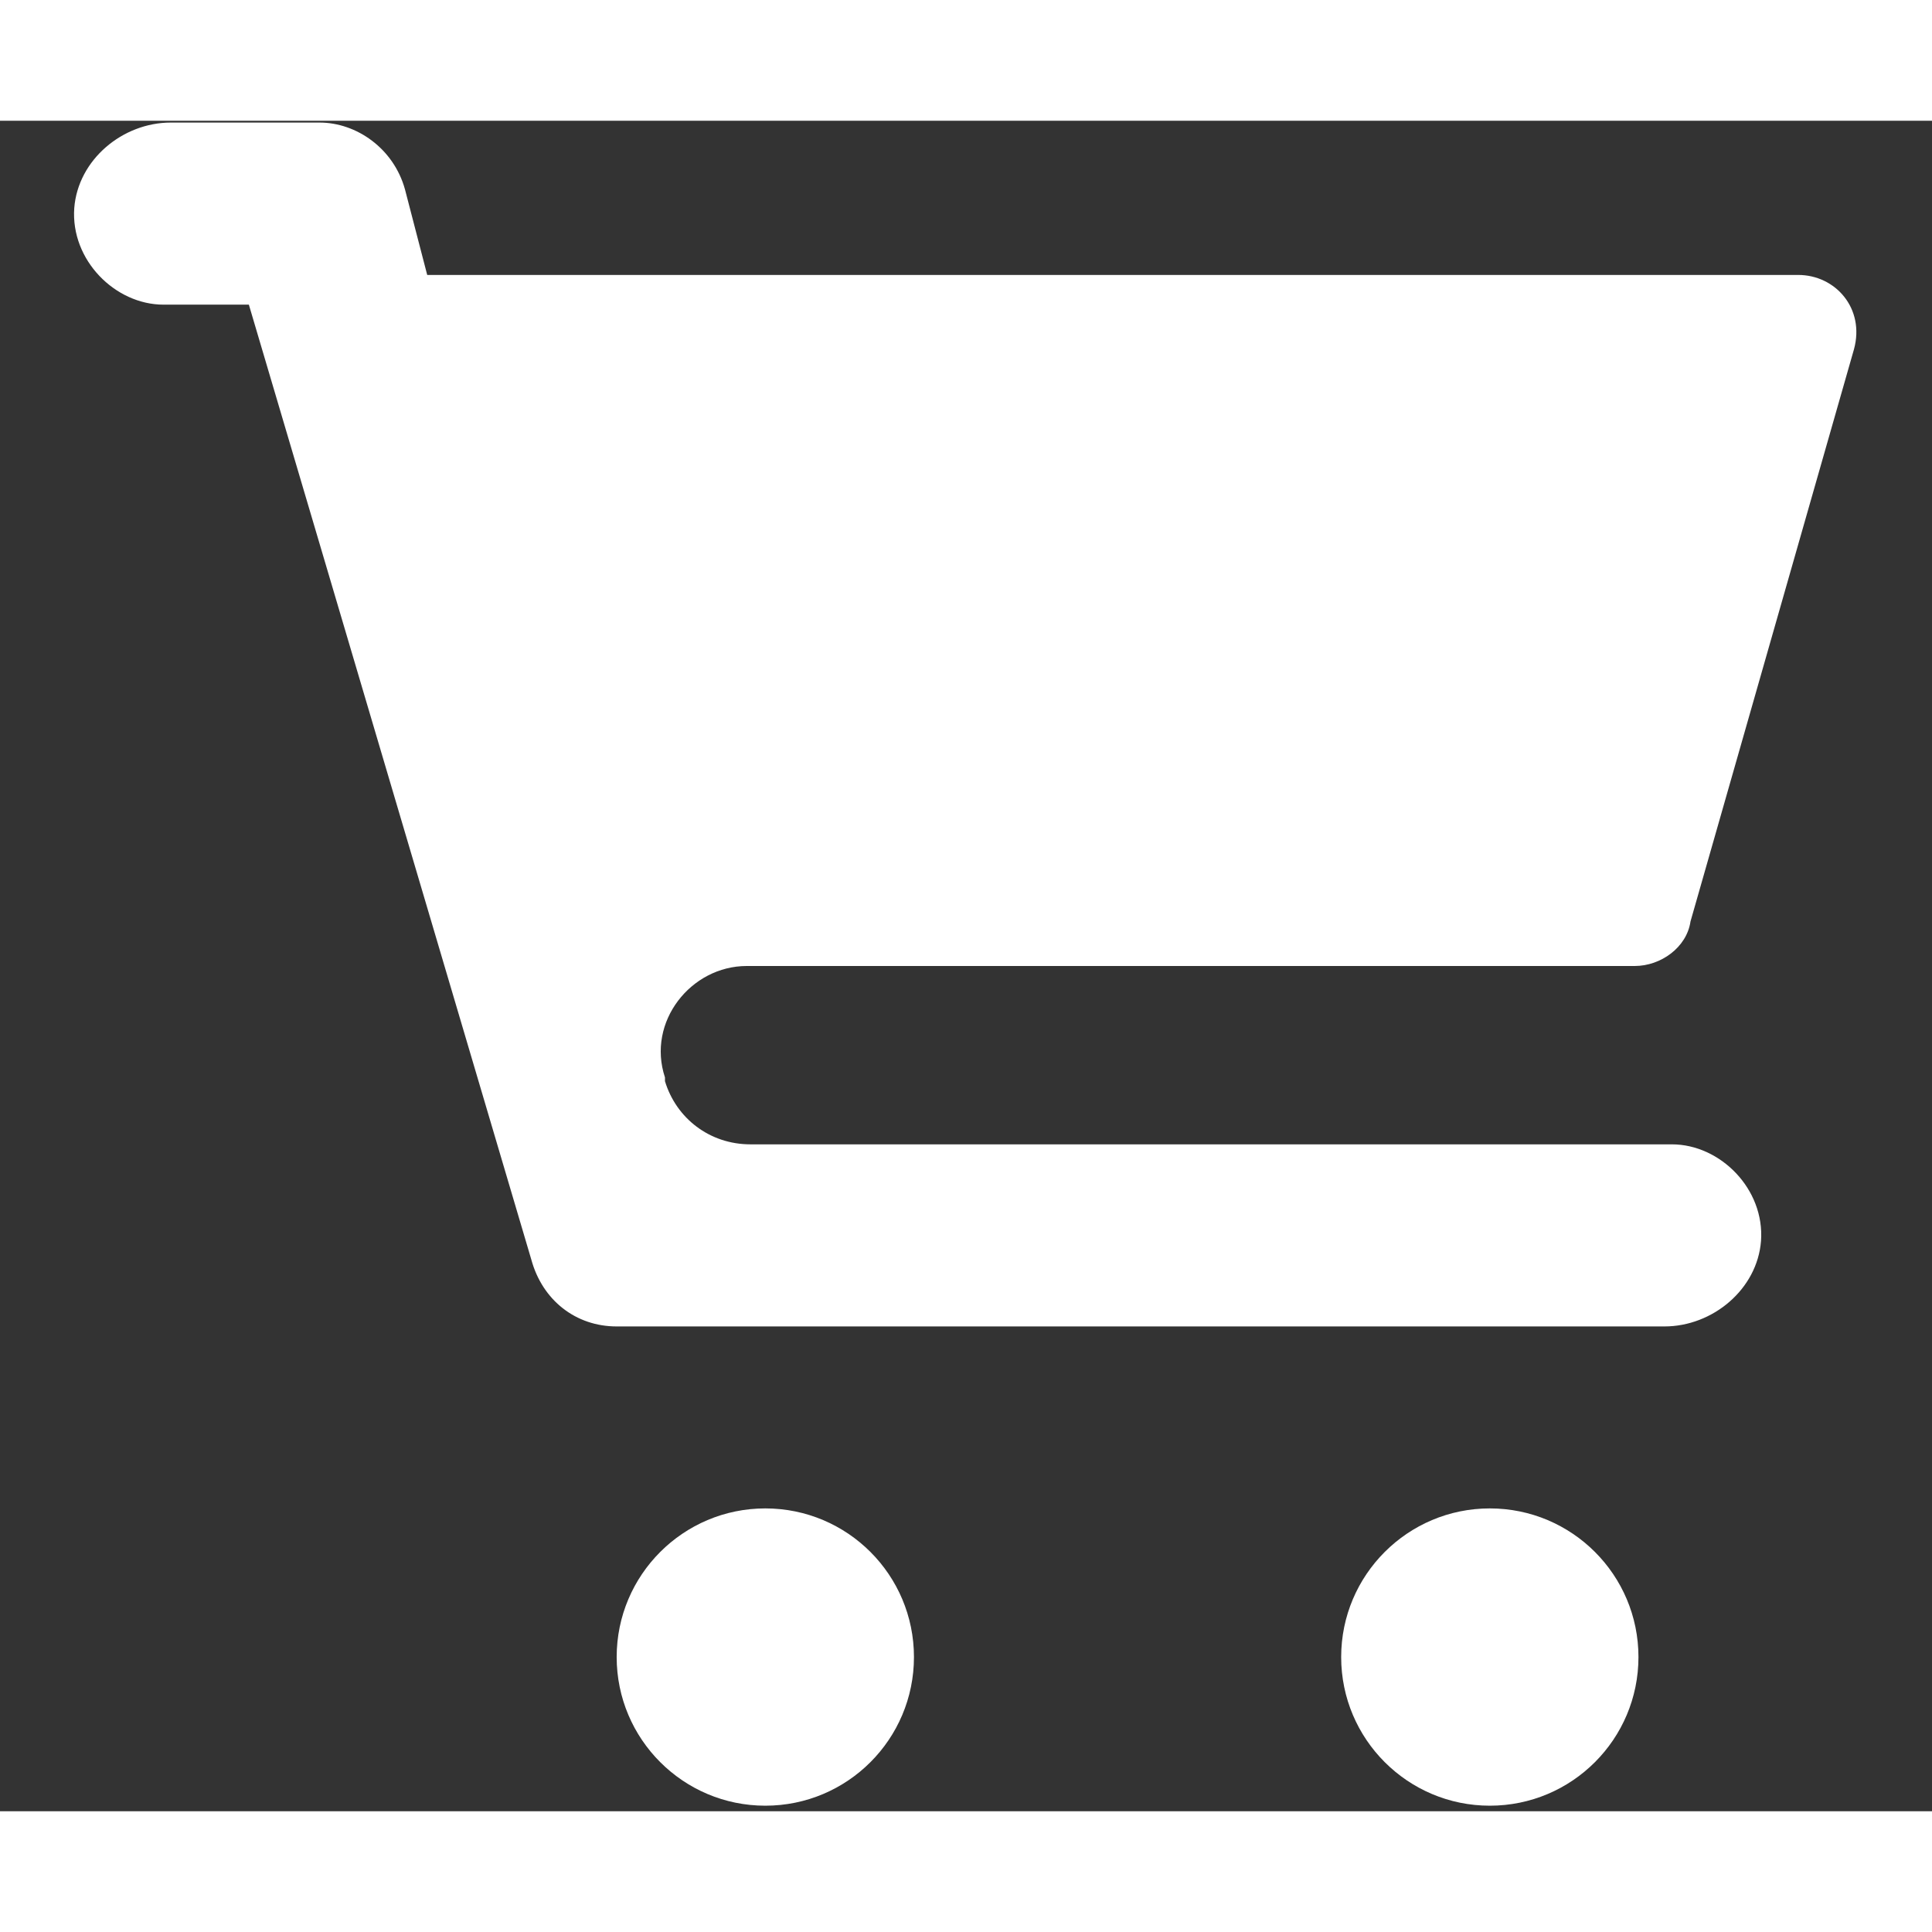 <svg width="16" height="16" viewBox="0 0 16 14" fill="none" xmlns="http://www.w3.org/2000/svg">
    <rect x="0" y="0" width="16" height="14" fill="#333333" stroke="none"/>
    <g id = "Store">
        <path fill-rule="evenodd" clip-rule="evenodd" d="M6.184 7H13.538C13.754 7 13.969 6.846 14 6.631L15.354 1.892C15.446 1.554 15.2 1.277 14.892 1.277H3.538L3.354 0.569C3.261 0.231 2.954 0.015 2.646 0.015H1.415C1.015 0.015 0.646 0.323 0.615 0.723C0.584 1.154 0.954 1.523 1.354 1.523H2.061L4.4 9.431C4.492 9.769 4.769 9.985 5.107 9.985H13.784C14.184 9.985 14.553 9.677 14.584 9.277C14.615 8.846 14.246 8.477 13.846 8.477H6.215C5.877 8.477 5.6 8.261 5.507 7.954V7.923C5.354 7.461 5.723 7 6.184 7ZM6.338 13.954C7.018 13.954 7.569 13.403 7.569 12.723C7.569 12.043 7.018 11.492 6.338 11.492C5.659 11.492 5.107 12.043 5.107 12.723C5.107 13.403 5.659 13.954 6.338 13.954ZM13.569 12.723C13.569 13.403 13.018 13.954 12.338 13.954C11.659 13.954 11.107 13.403 11.107 12.723C11.107 12.043 11.659 11.492 12.338 11.492C13.018 11.492 13.569 12.043 13.569 12.723Z" fill="white"/>
    </g>
</svg>
